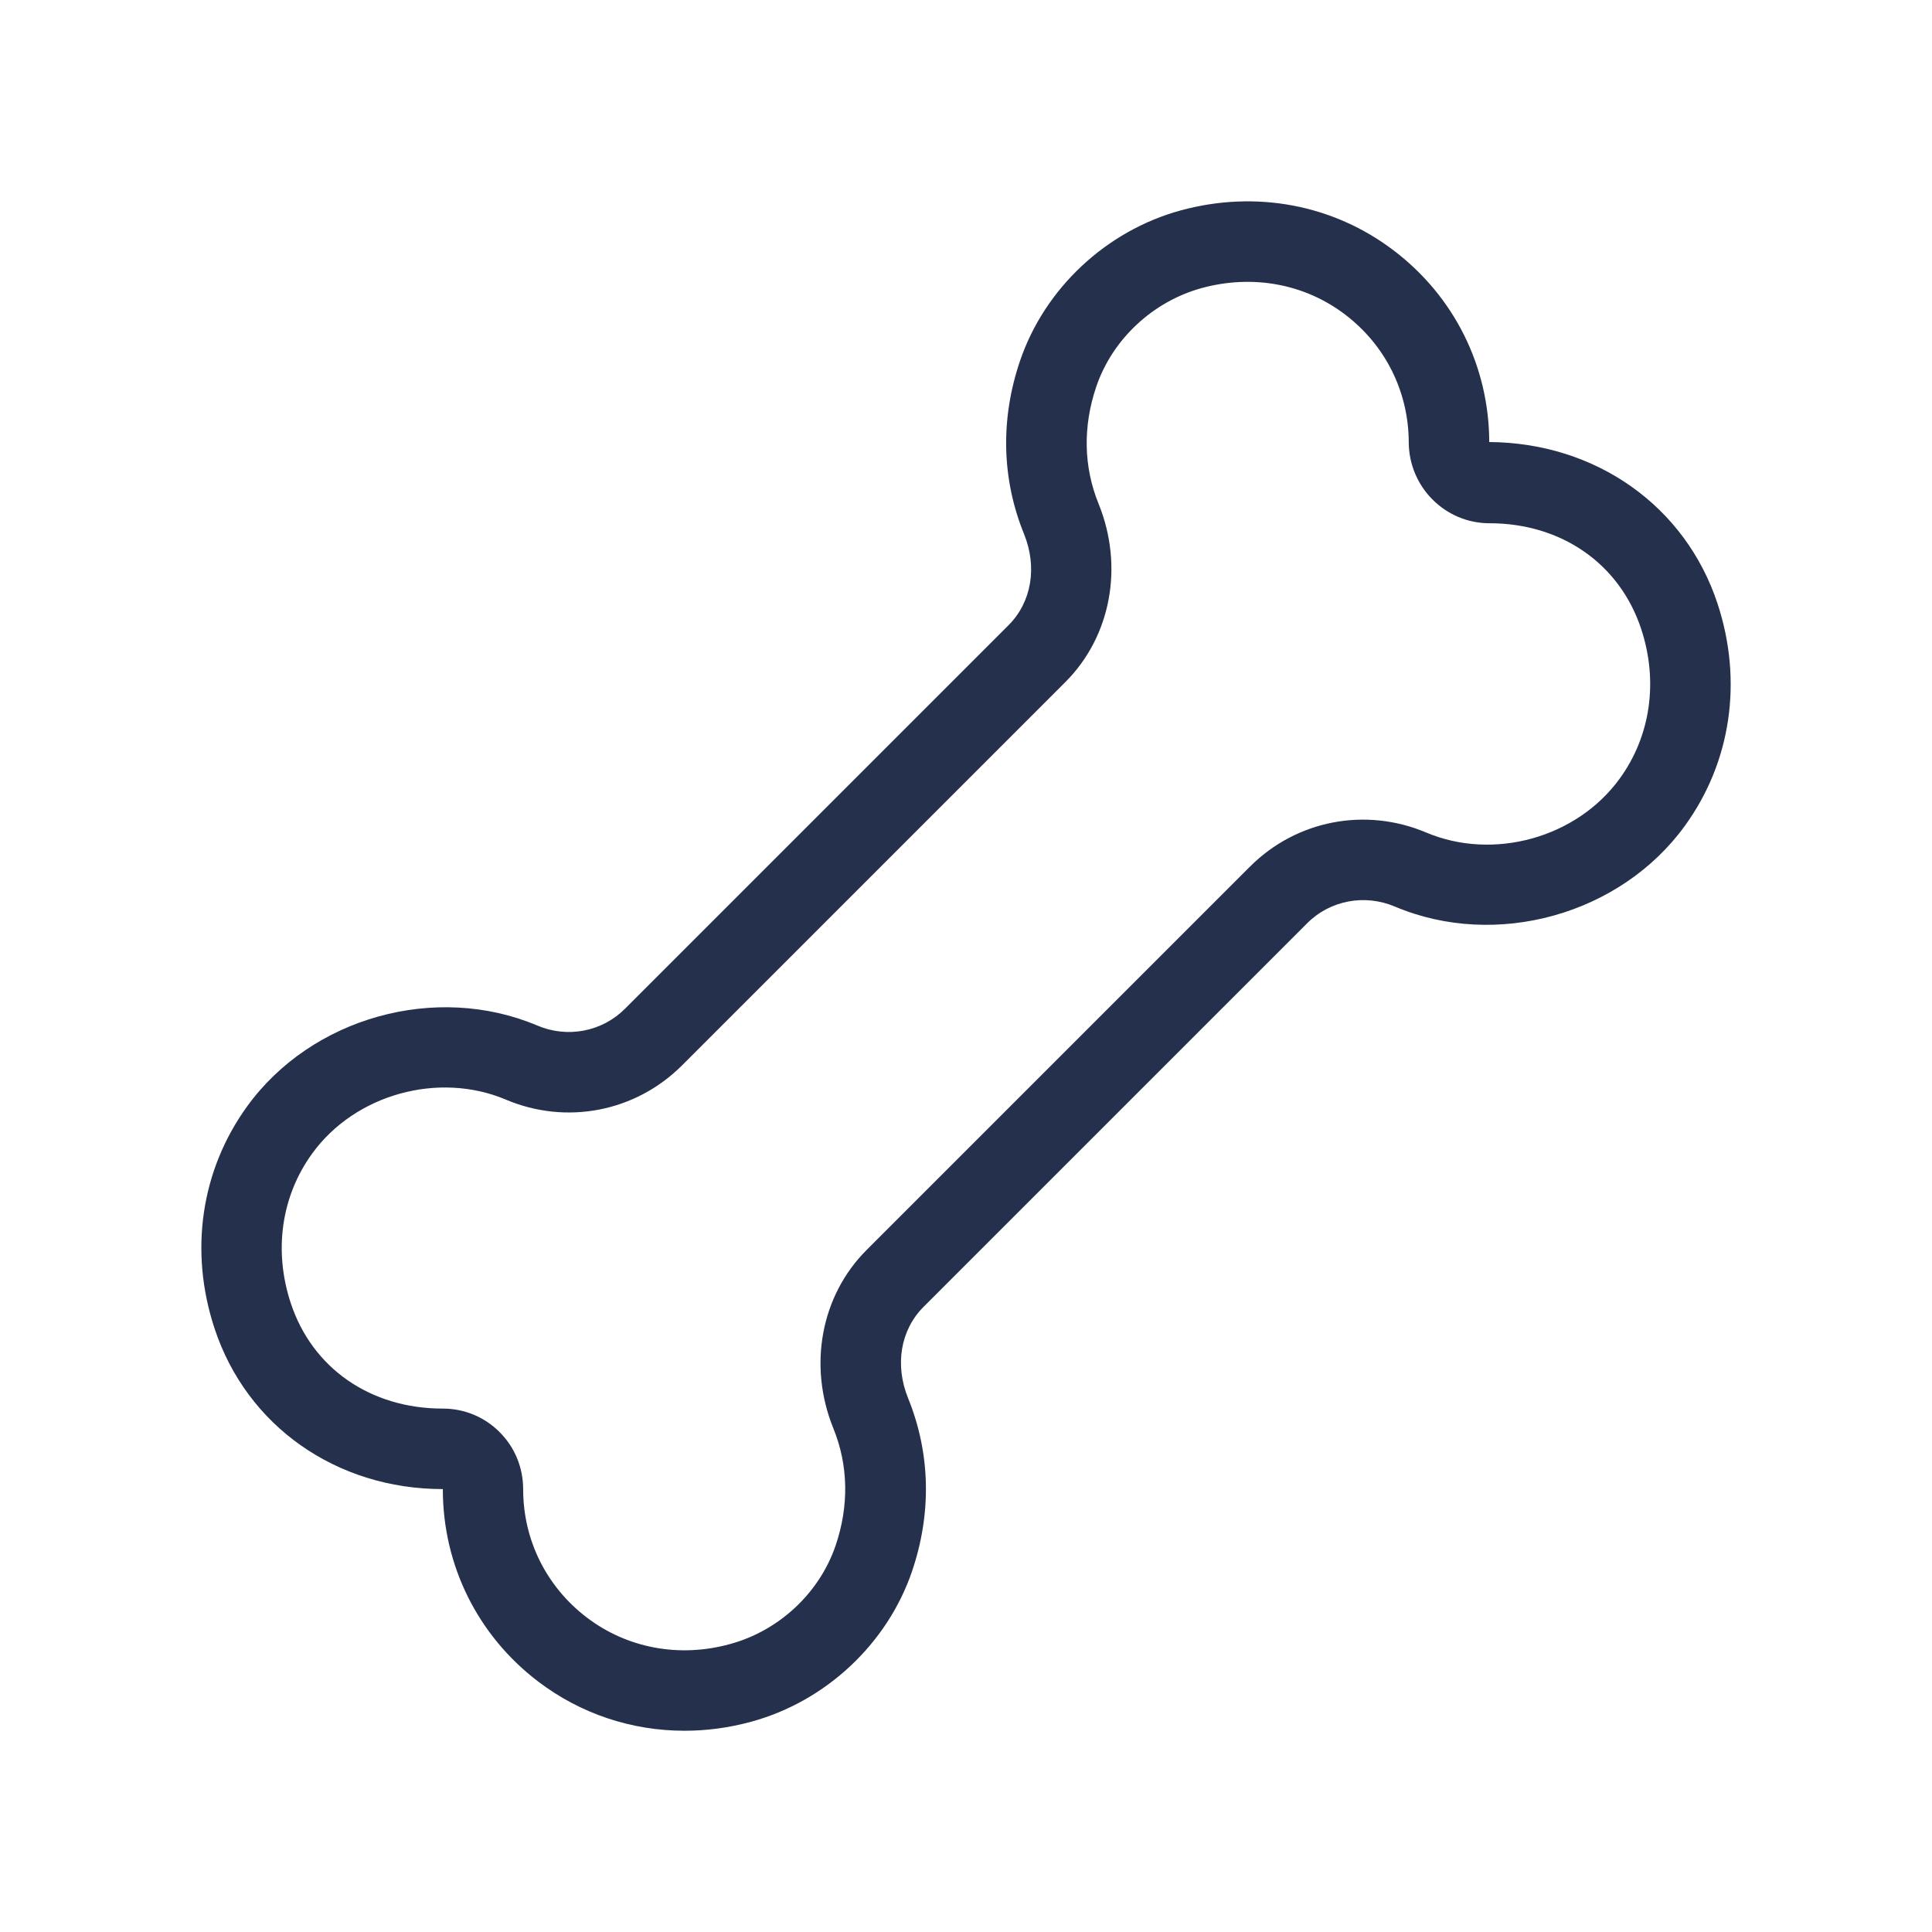 <svg width="24" height="24" viewBox="0 0 24 24" fill="none" xmlns="http://www.w3.org/2000/svg">
<path d="M21.336 7.499C20.936 6.285 19.823 5.5 18.5 5.491C18.497 4.55 18.065 3.683 17.314 3.112C16.564 2.541 15.6 2.359 14.666 2.614C13.741 2.867 12.977 3.583 12.671 4.483C12.426 5.205 12.442 5.948 12.721 6.634C12.888 7.047 12.814 7.481 12.528 7.767L7.764 12.531C7.478 12.817 7.048 12.899 6.673 12.739C5.416 12.208 3.87 12.637 3.069 13.745C2.496 14.537 2.348 15.542 2.665 16.502C3.064 17.714 4.178 18.498 5.502 18.498H5.503L5.501 18.503C5.502 19.445 5.933 20.315 6.683 20.887C7.212 21.29 7.847 21.5 8.503 21.5C8.778 21.5 9.059 21.463 9.335 21.387C10.26 21.134 11.024 20.418 11.33 19.518C11.575 18.796 11.559 18.053 11.28 17.367C11.113 16.954 11.187 16.52 11.473 16.234L16.237 11.47C16.523 11.183 16.953 11.103 17.328 11.262C18.583 11.793 20.131 11.364 20.932 10.256C21.505 9.464 21.652 8.459 21.336 7.499ZM20.122 9.67C19.586 10.411 18.55 10.694 17.717 10.342C16.962 10.023 16.105 10.189 15.529 10.764L10.765 15.528C10.198 16.094 10.036 16.964 10.352 17.743C10.539 18.202 10.548 18.705 10.381 19.197C10.181 19.787 9.679 20.257 9.069 20.423C8.439 20.597 7.79 20.475 7.288 20.092C6.787 19.71 6.499 19.13 6.499 18.502C6.499 18.231 6.395 17.977 6.204 17.788C6.017 17.601 5.767 17.498 5.502 17.498C5.501 17.498 5.501 17.498 5.5 17.498C4.602 17.498 3.879 16.997 3.612 16.188C3.397 15.537 3.494 14.86 3.877 14.331C4.412 13.591 5.45 13.308 6.282 13.659C7.036 13.979 7.893 13.812 8.47 13.237L13.234 8.473C13.801 7.907 13.963 7.037 13.647 6.258C13.46 5.799 13.451 5.296 13.618 4.804C13.818 4.215 14.32 3.745 14.93 3.578C15.561 3.406 16.209 3.526 16.709 3.907C17.21 4.288 17.498 4.866 17.5 5.494C17.502 6.049 17.951 6.5 18.502 6.5C19.398 6.5 20.119 7.003 20.387 7.812C20.602 8.463 20.505 9.141 20.122 9.67Z" fill="#25314C"/>
</svg>
